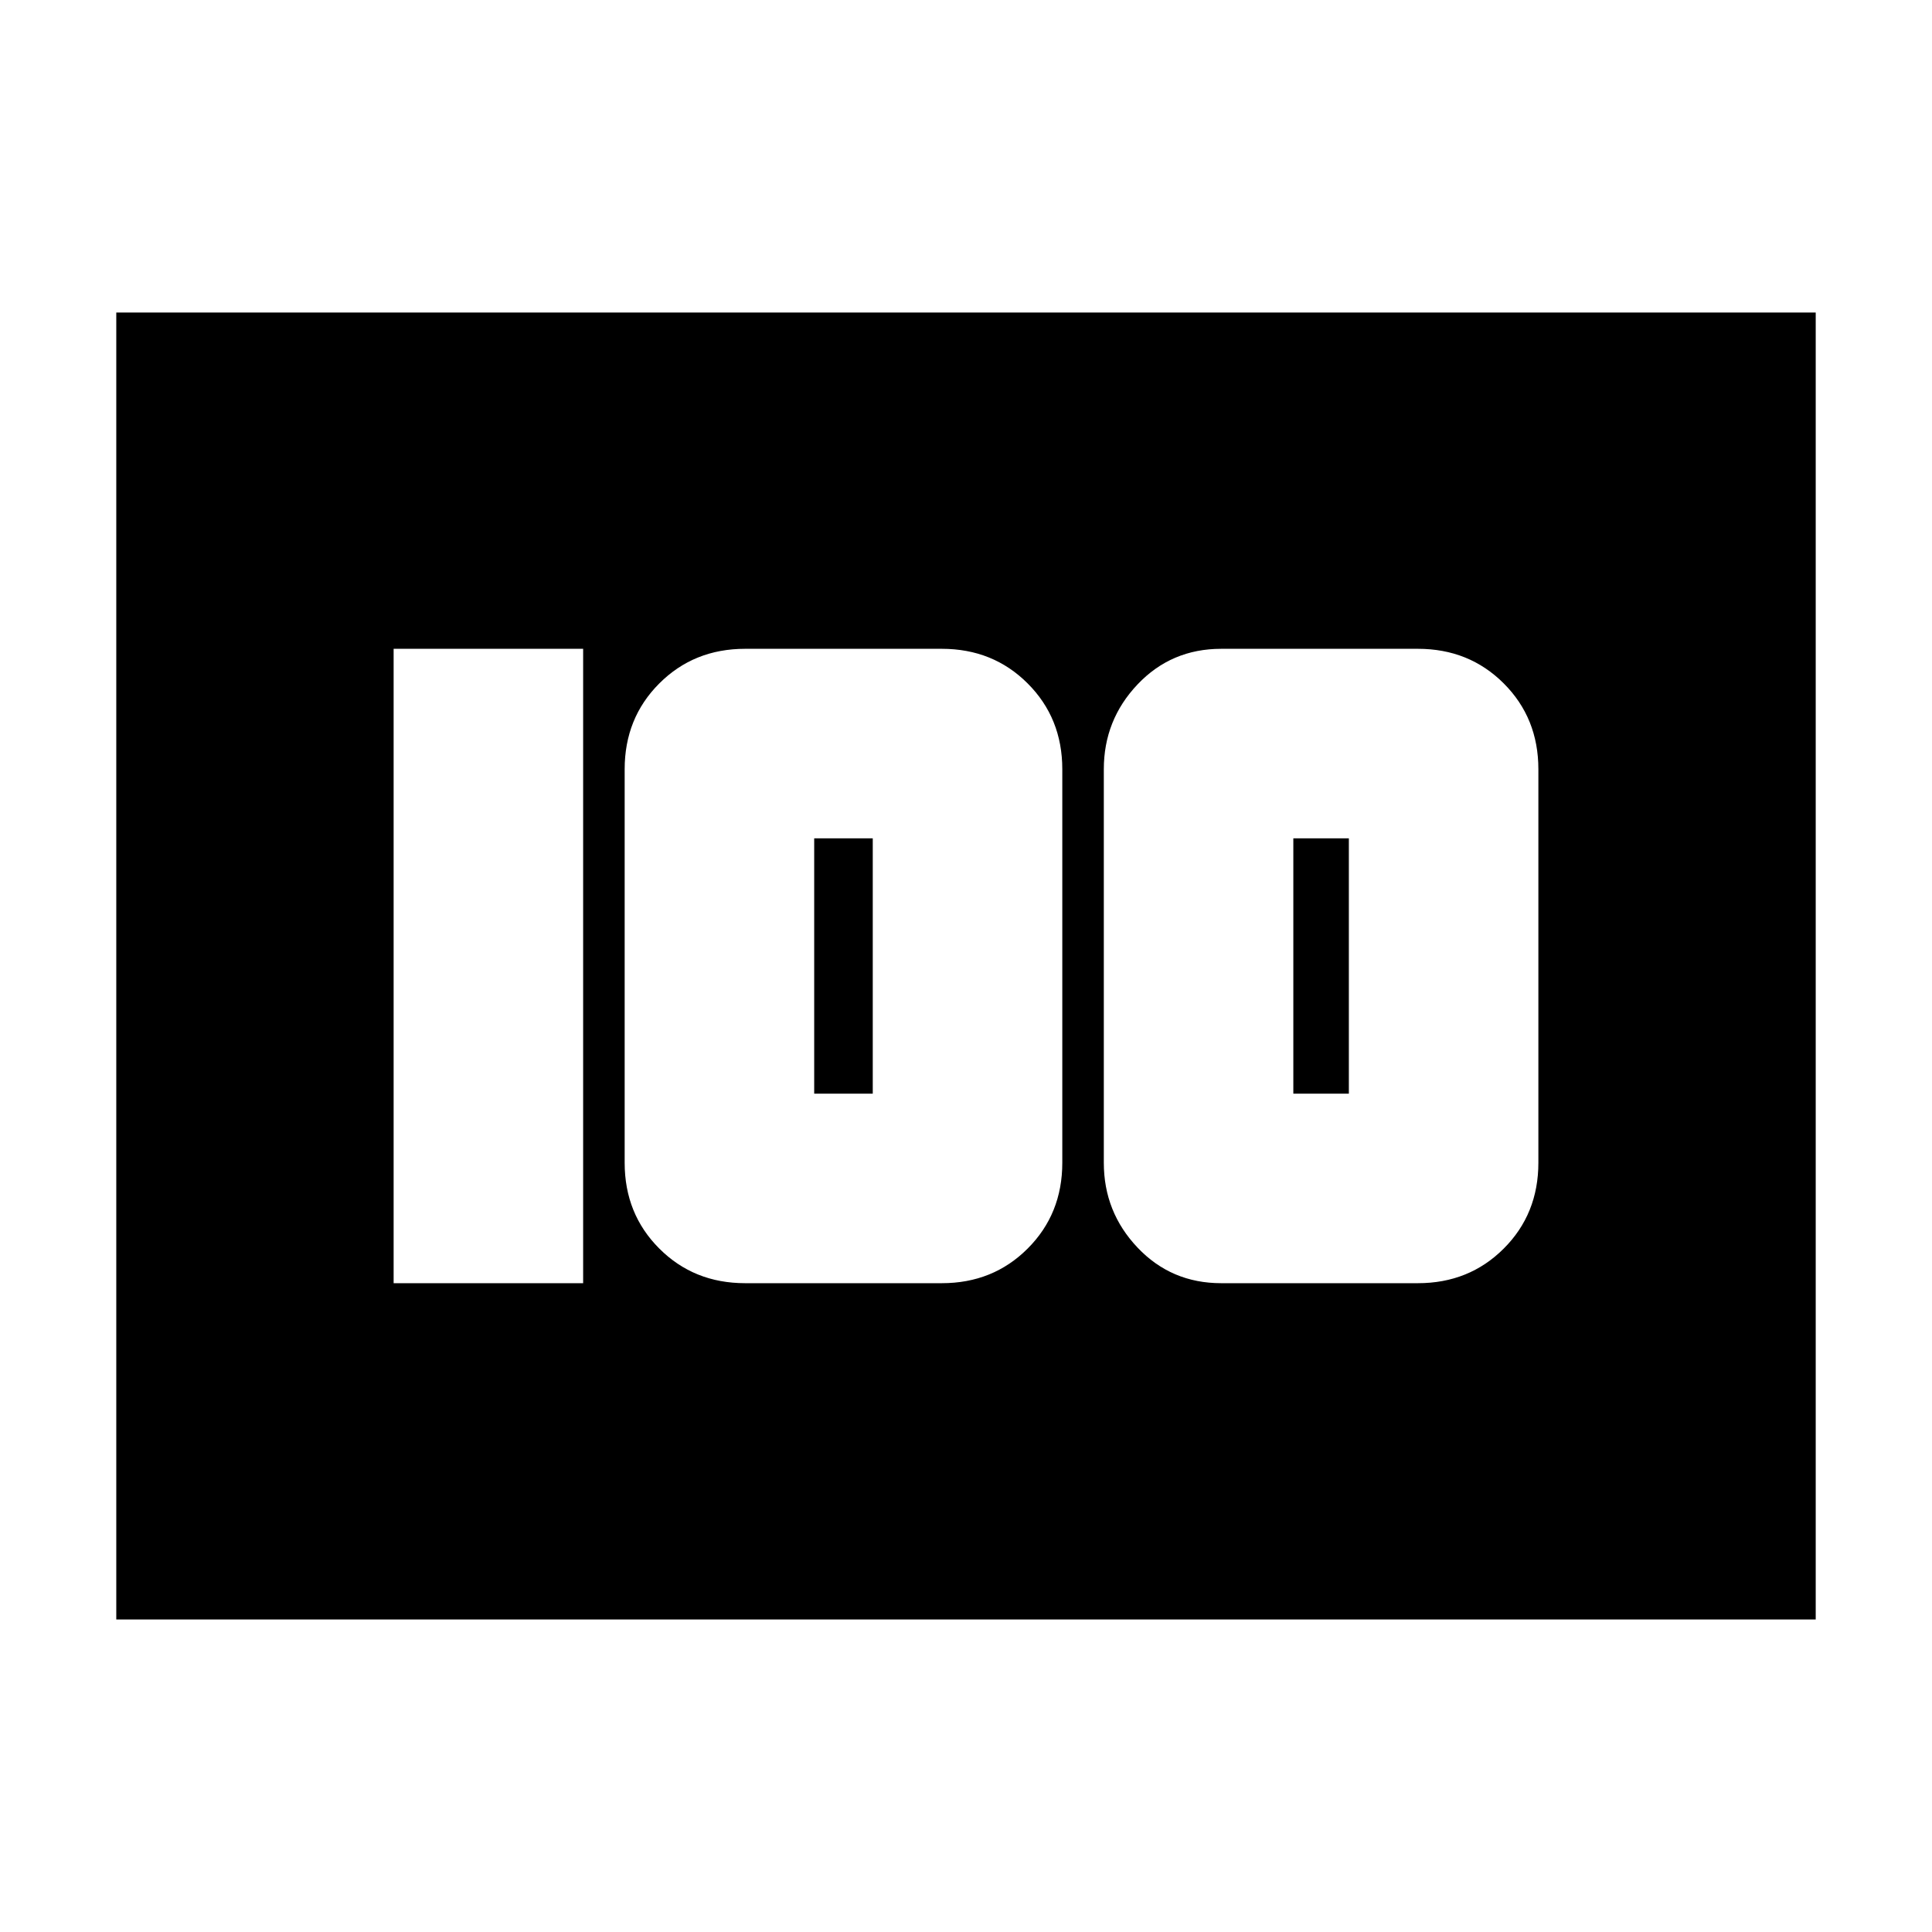 <svg xmlns="http://www.w3.org/2000/svg" height="20" viewBox="0 -960 960 960" width="20"><path d="M606.8-322.39h97.77q25.43 0 42.64-17.21 17.2-17.2 17.2-42.64v-195.52q0-25.44-17.2-42.64-17.21-17.21-42.64-17.21H606.8q-24.78 0-41.55 17.68-16.77 17.68-16.77 42.17v195.52q0 24.49 16.77 42.17 16.77 17.68 41.55 17.68Zm35.85-94.18v-126.86h27.59v126.86h-27.59Zm-272.41 94.18H468q25.44 0 42.64-17.21 17.21-17.2 17.21-42.64v-195.52q0-25.44-17.21-42.64-17.2-17.21-42.64-17.21h-97.76q-25.44 0-42.64 17.21-17.21 17.2-17.21 42.64v195.52q0 25.44 17.21 42.64 17.2 17.21 42.64 17.21Zm34.33-94.18v-126.86h29.1v126.86h-29.1Zm-208.98 94.18h94.17v-315.22h-94.17v315.22ZM57.78-155.3v-649.4h844.44v649.4H57.78Z"/></svg>